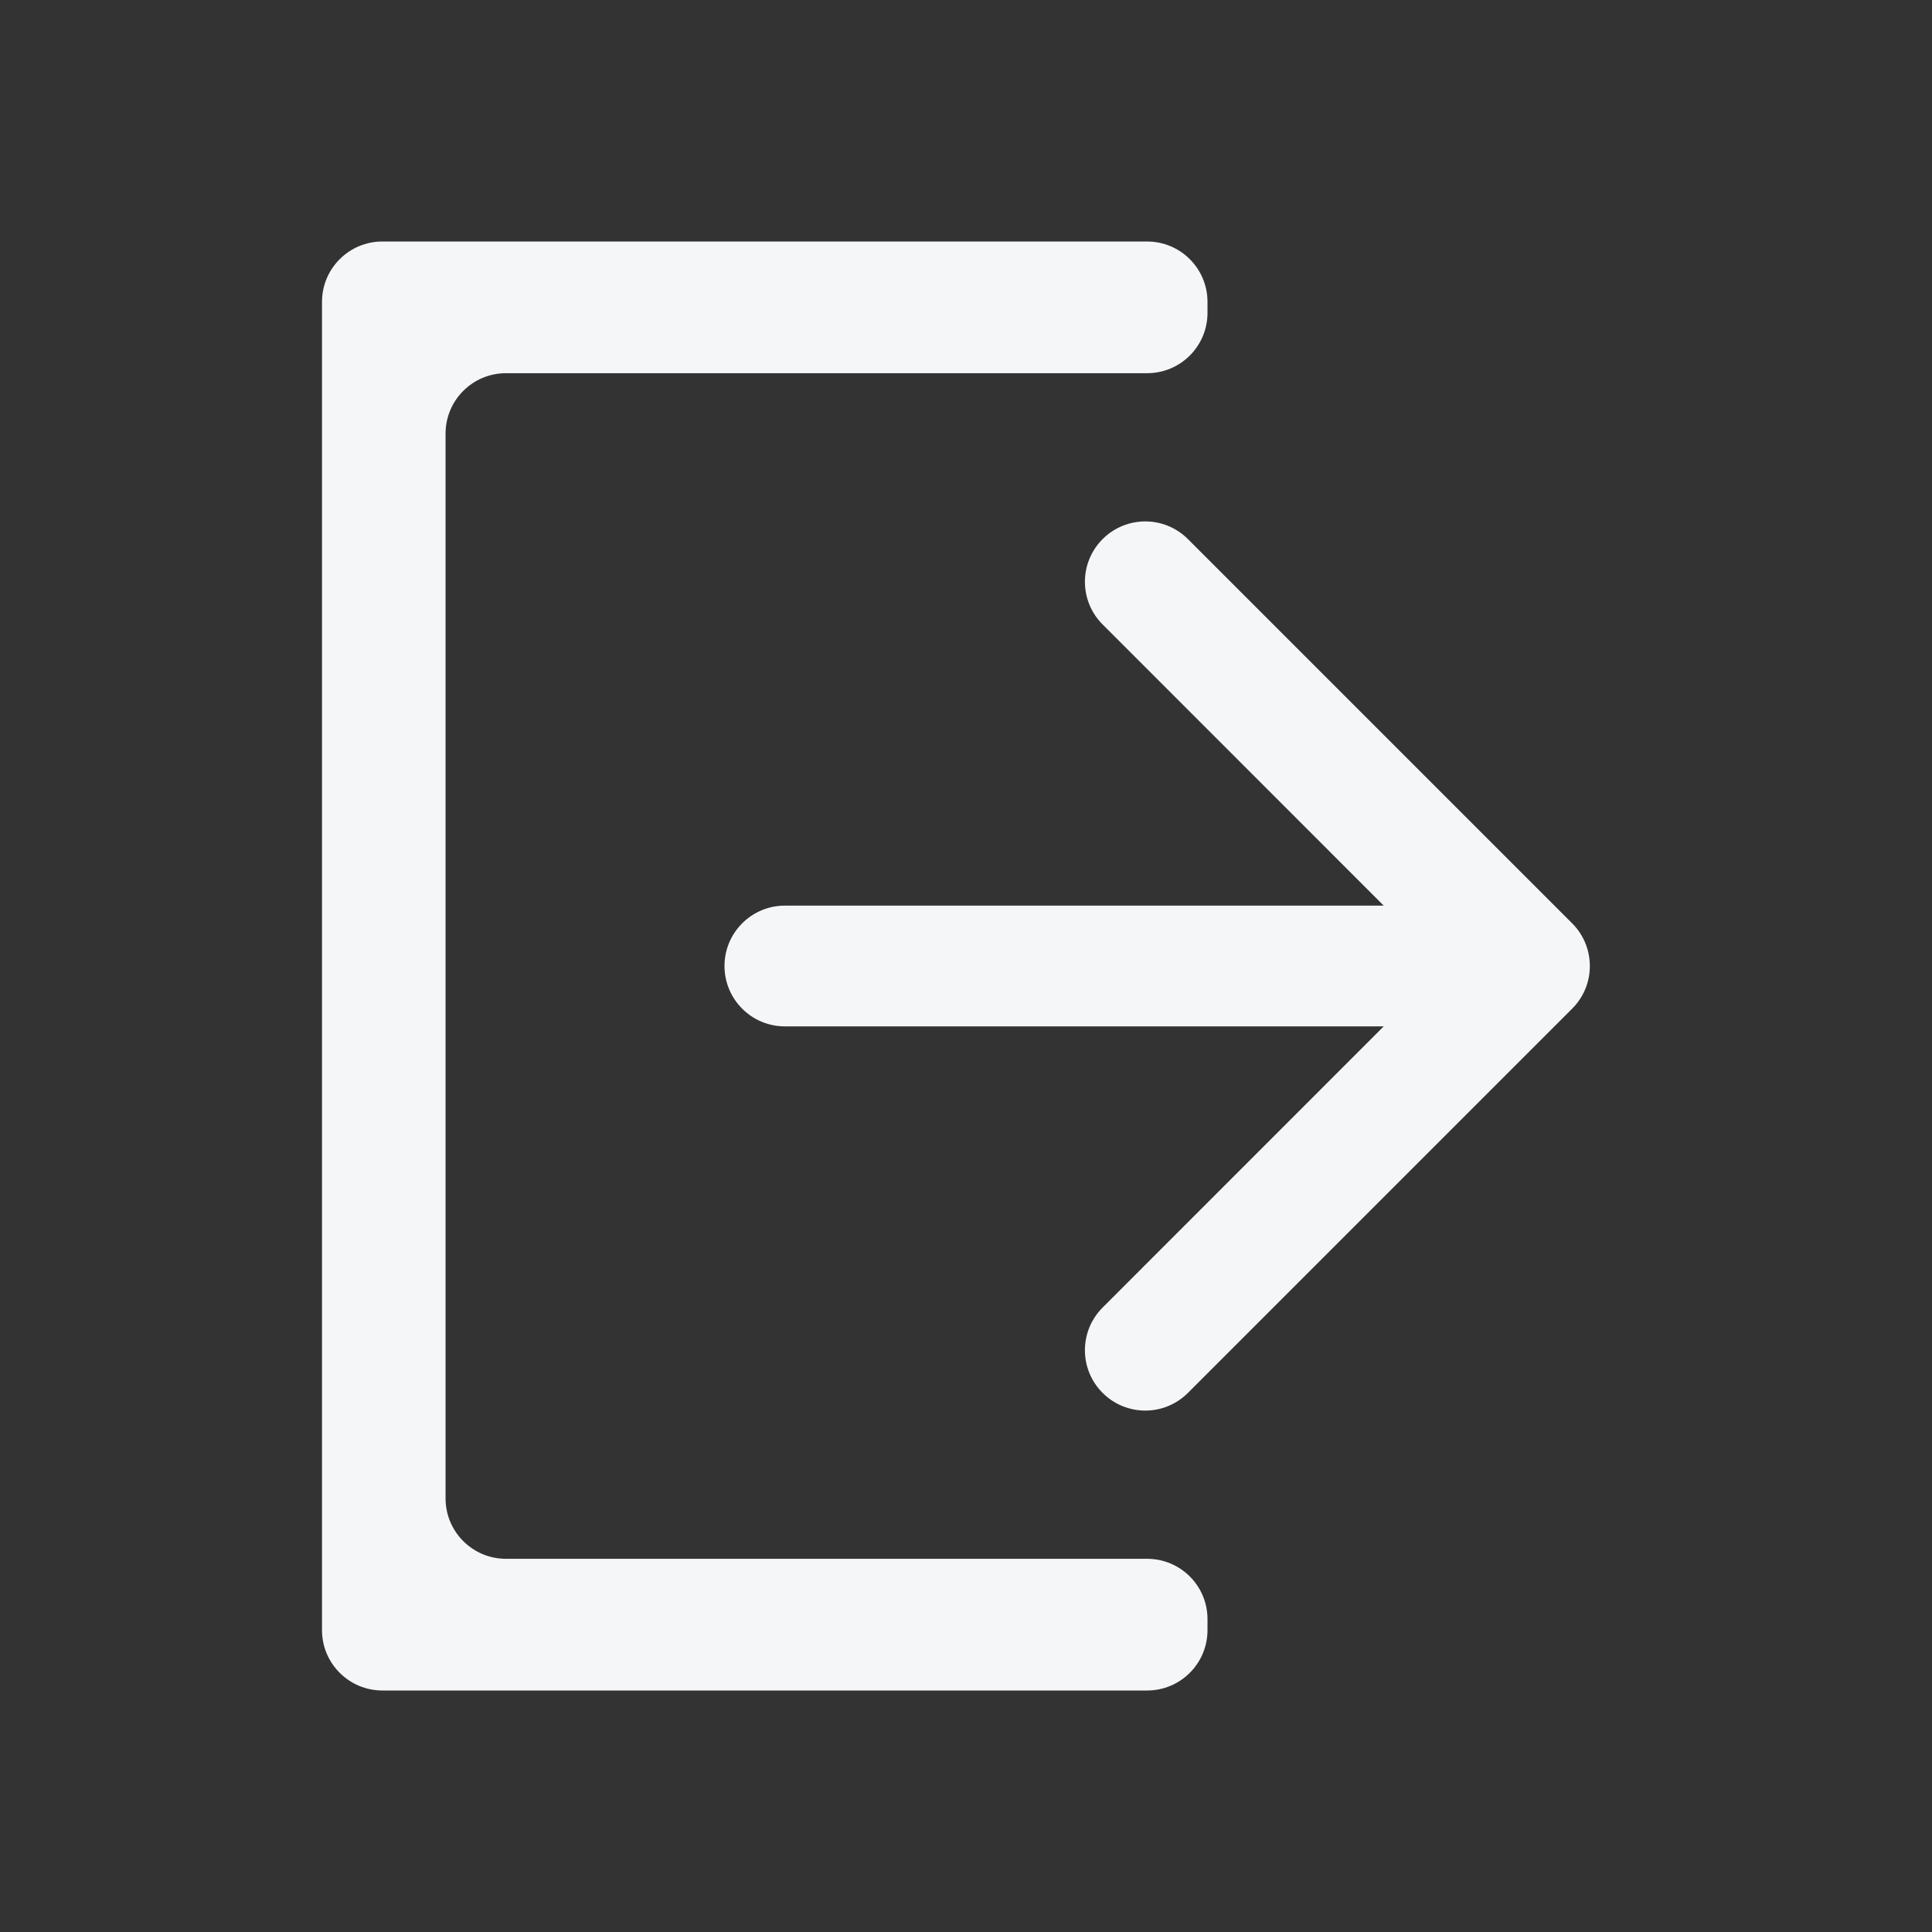 <svg width="24" height="24" viewBox="0 0 24 24" fill="none" xmlns="http://www.w3.org/2000/svg">
<rect x="0" y="0" width="24" height="24" fill="#333333" stroke="none"/>
<path fill-rule="evenodd" clip-rule="evenodd" d="M4 3.75C4 3.336 4.336 3 4.75 3H14.25C14.664 3 15 3.336 15 3.75V3.886C15 4.301 14.664 4.636 14.25 4.636H6.285C5.871 4.636 5.535 4.972 5.535 5.386V18.614C5.535 19.028 5.871 19.364 6.285 19.364H14.25C14.664 19.364 15 19.699 15 20.114V20.25C15 20.664 14.664 21 14.25 21H4.75C4.336 21 4 20.664 4 20.25V3.75Z" fill="#F5F6F8"/>
<path fill-rule="evenodd" clip-rule="evenodd" d="M14.757 6.697L19.53 11.47C19.823 11.763 19.823 12.238 19.53 12.53L14.757 17.303C14.464 17.596 13.99 17.596 13.697 17.303C13.404 17.01 13.404 16.536 13.697 16.243L17.189 12.75H9.75C9.336 12.75 9 12.414 9 12C9 11.586 9.336 11.25 9.75 11.25H17.189L13.697 7.757C13.404 7.464 13.404 6.99 13.697 6.697C13.99 6.404 14.464 6.404 14.757 6.697Z" fill="#F5F6F8"/>
</svg>
